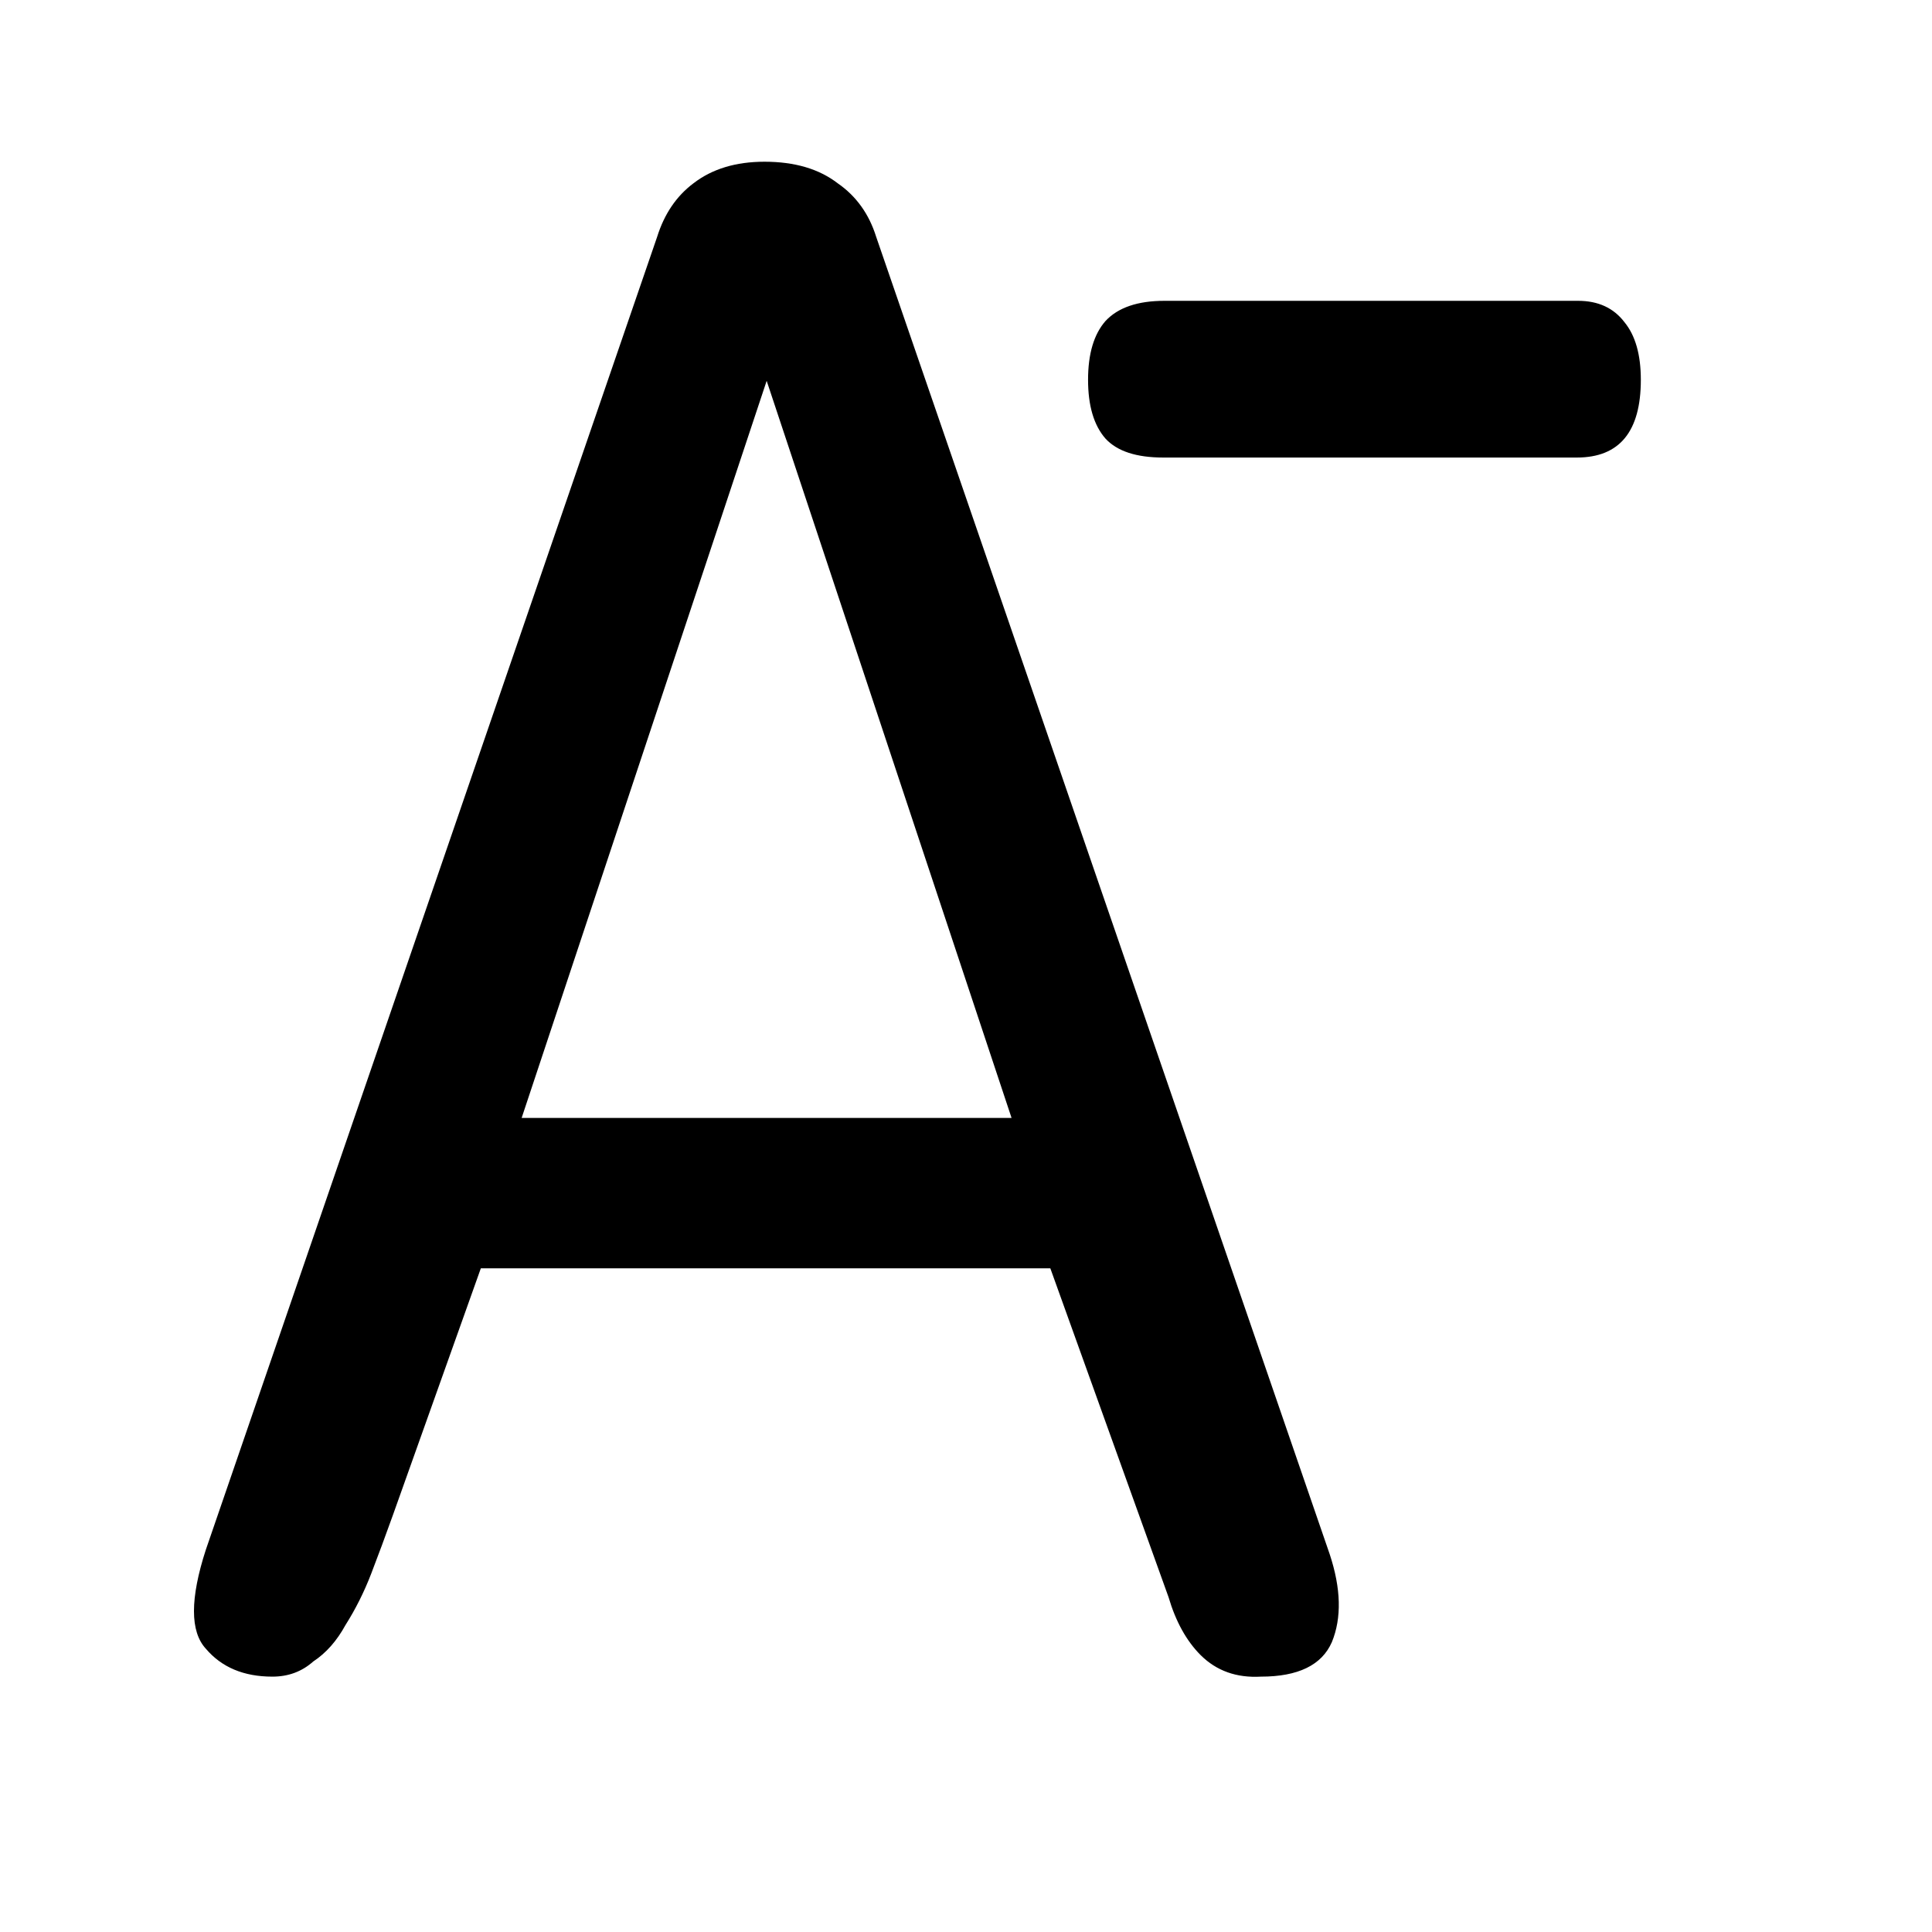 <svg width="17" height="17" viewBox="0 0 17 17" fill="none" xmlns="http://www.w3.org/2000/svg">
<mask id="mask0_102_683" style="mask-type:alpha" maskUnits="userSpaceOnUse" x="0" y="0" width="17" height="17">
<rect x="0.07" y="0.06" width="16" height="16" fill="#DCDCDC"/>
</mask>
<g mask="url(#mask0_102_683)">
<path fill-rule="evenodd" clip-rule="evenodd" d="M3.456 13.335L4.231 11.16H9.242L10.282 14.053C10.345 14.267 10.439 14.438 10.565 14.564C10.704 14.702 10.88 14.765 11.095 14.753C11.422 14.753 11.63 14.652 11.719 14.45C11.807 14.236 11.8 13.977 11.7 13.675L7.71 2.085C7.647 1.883 7.534 1.725 7.37 1.612C7.206 1.486 6.992 1.423 6.727 1.423C6.475 1.423 6.267 1.486 6.103 1.612C5.952 1.725 5.845 1.883 5.782 2.085L1.811 13.637C1.672 14.066 1.672 14.356 1.811 14.507C1.95 14.671 2.145 14.753 2.397 14.753C2.536 14.753 2.656 14.709 2.756 14.62C2.87 14.545 2.964 14.438 3.04 14.299C3.128 14.16 3.204 14.009 3.267 13.845C3.33 13.681 3.393 13.511 3.456 13.335ZM6.746 3.351L8.901 9.837H4.59L6.746 3.351Z" fill="black"/>
<path d="M13.875 4.026C14.25 4.026 14.438 3.798 14.438 3.342C14.438 3.121 14.39 2.952 14.294 2.835C14.199 2.71 14.063 2.647 13.886 2.647H10.246C10.011 2.647 9.838 2.706 9.728 2.824C9.625 2.941 9.574 3.114 9.574 3.342C9.574 3.57 9.625 3.743 9.728 3.86C9.831 3.971 10 4.026 10.236 4.026H13.875Z" fill="black"/>
</g>
</svg>

